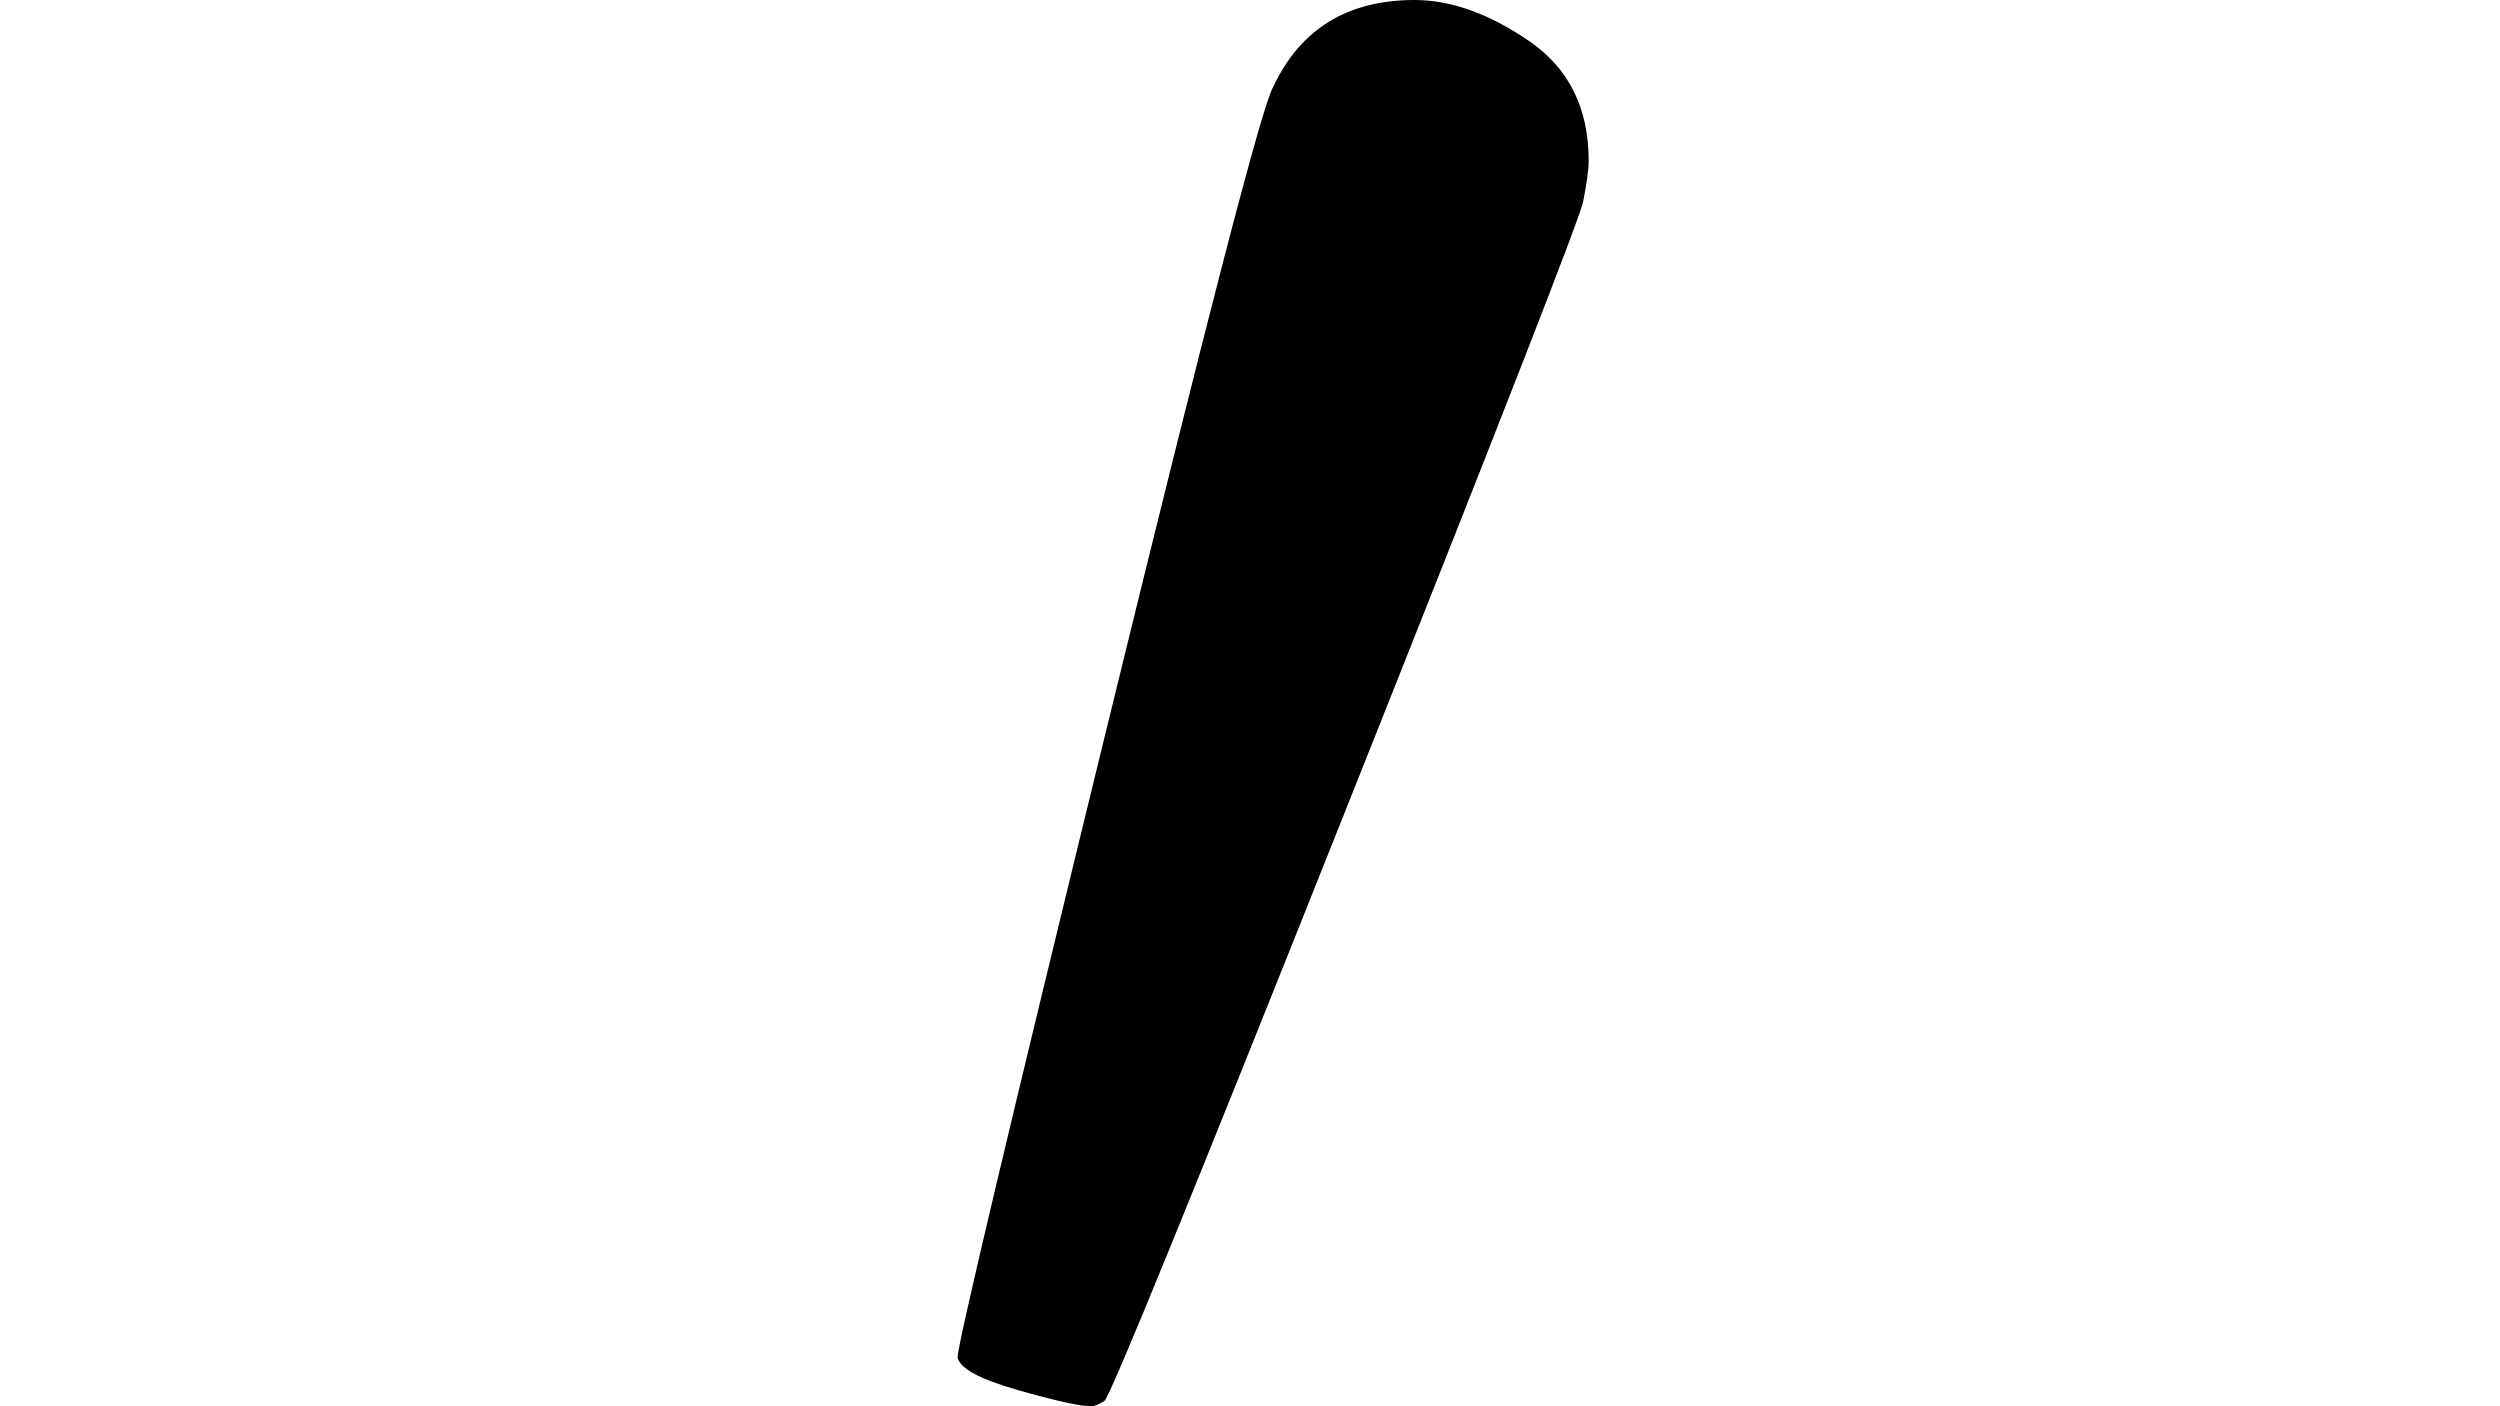 <?xml version="1.0" encoding="UTF-8" standalone="no" ?>
<svg xmlns="http://www.w3.org/2000/svg" width="1920px" height="1080px" viewBox="0 -560 275 517" xmlns:xlink="http://www.w3.org/1999/xlink" aria-hidden="true" style=""><defs><path id="MJX-2815-TEX-N-2032" d="M79 43Q73 43 52 49T30 61Q30 68 85 293T146 528Q161 560 198 560Q218 560 240 545T262 501Q262 496 260 486Q259 479 173 263T84 45T79 43Z"></path></defs><g stroke="currentColor" fill="currentColor" stroke-width="0" transform="matrix(1 0 0 -1 0 0)"><g data-mml-node="math"><g data-mml-node="mi" data-semantic-type="punctuation" data-semantic-role="prime" data-semantic-font="normal" data-semantic-annotation="nemeth:number" data-semantic-id="0" data-semantic-speech="prime"><use xlink:href="#MJX-2815-TEX-N-2032"></use></g></g></g></svg>